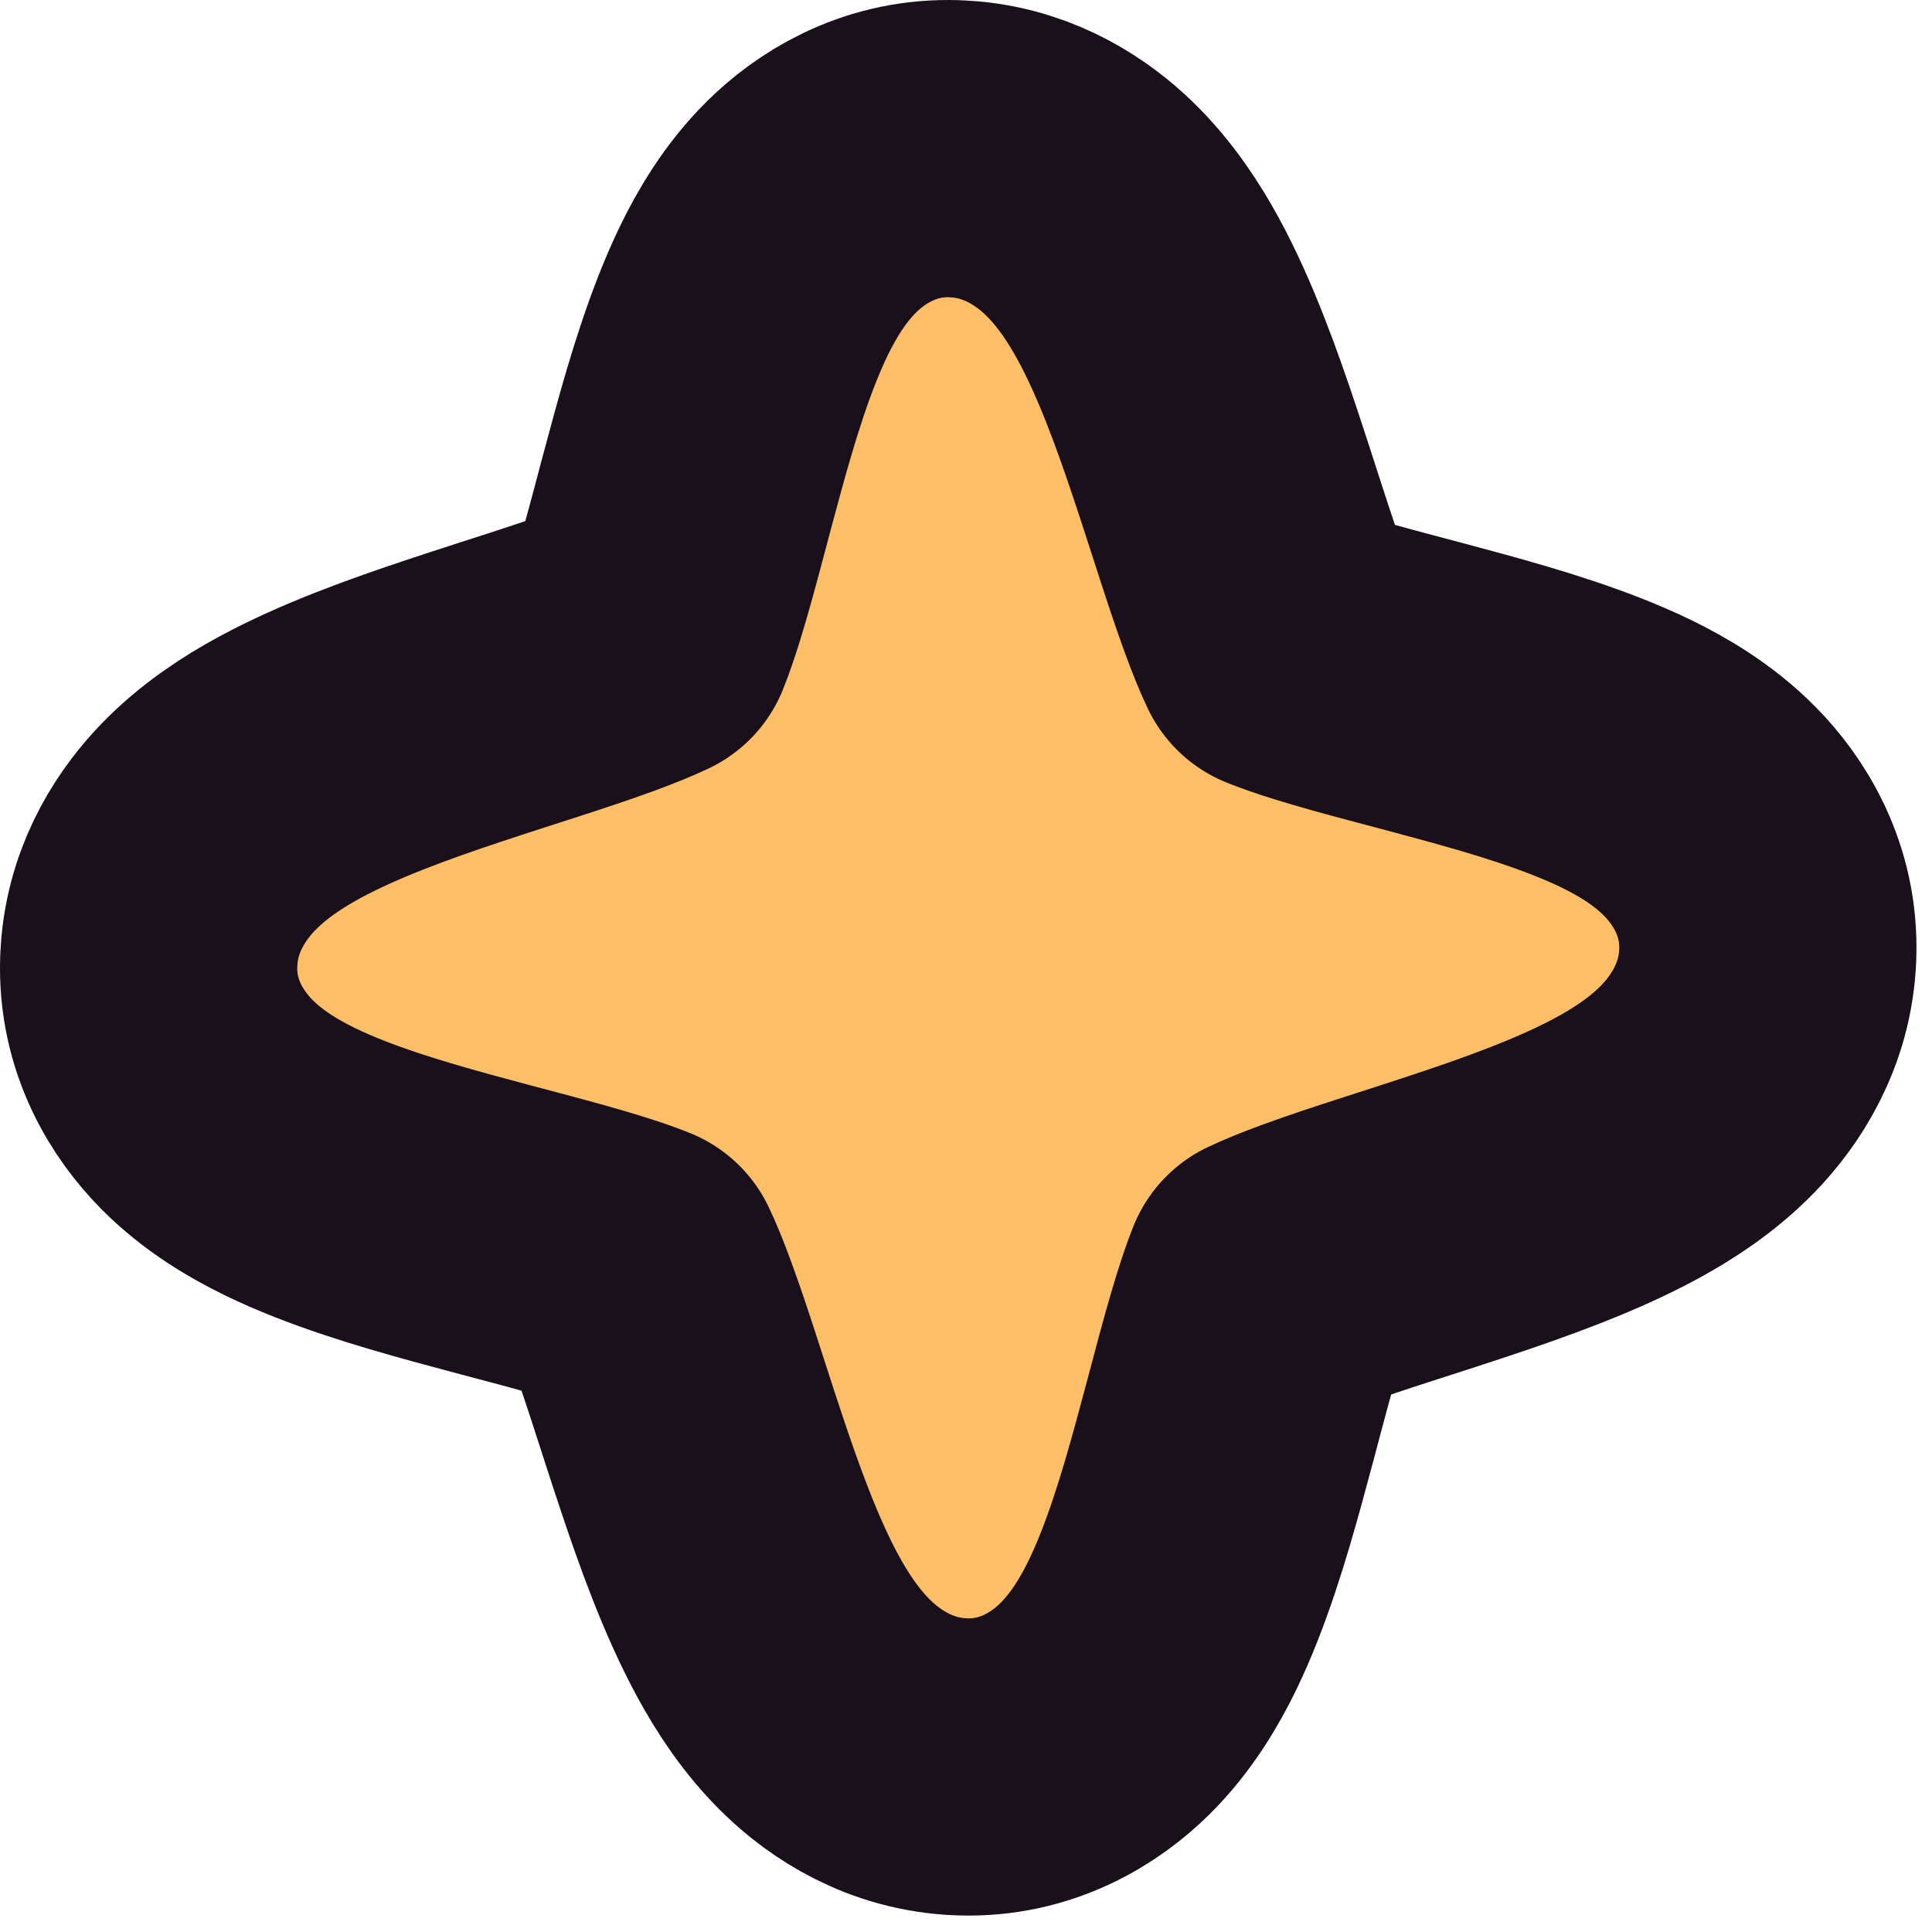 <svg width="78" height="78" viewBox="0 0 78 78" fill="none" xmlns="http://www.w3.org/2000/svg">
<path d="M38.558 6.005L39.017 6.036C41.273 6.253 42.932 7.411 43.959 8.402C45.037 9.443 45.812 10.661 46.364 11.675C47.47 13.704 48.357 16.196 49.062 18.311C49.849 20.668 50.416 22.564 51.06 24.324C51.332 25.067 51.565 25.625 51.756 26.026C52.121 26.174 52.623 26.352 53.285 26.556C54.997 27.084 56.838 27.53 59.145 28.165C61.195 28.729 63.664 29.459 65.67 30.438C66.665 30.923 67.941 31.654 69.029 32.756C70.179 33.919 71.467 35.881 71.368 38.54C71.275 41.034 70.025 42.849 68.968 43.943C67.927 45.021 66.708 45.795 65.693 46.347C63.663 47.451 61.17 48.337 59.054 49.042C56.696 49.828 54.799 50.395 53.037 51.039C52.292 51.311 51.733 51.544 51.33 51.735C51.183 52.1 51.007 52.6 50.803 53.26C50.275 54.971 49.829 56.81 49.193 59.117C48.629 61.165 47.898 63.632 46.918 65.638C46.432 66.632 45.7 67.908 44.598 68.996C43.433 70.145 41.471 71.431 38.815 71.332C36.324 71.24 34.51 69.992 33.414 68.935C32.336 67.894 31.561 66.676 31.009 65.662C29.903 63.633 29.016 61.141 28.311 59.025C27.524 56.669 26.957 54.773 26.312 53.013C26.04 52.269 25.808 51.711 25.616 51.31C25.251 51.162 24.75 50.985 24.088 50.781C22.376 50.253 20.535 49.807 18.227 49.172C16.178 48.608 13.709 47.878 11.703 46.899C10.708 46.414 9.432 45.683 8.344 44.581C7.194 43.418 5.906 41.456 6.005 38.797L6.036 38.337C6.254 36.079 7.414 34.42 8.405 33.394C9.446 32.316 10.665 31.542 11.68 30.99C13.71 29.886 16.203 29 18.319 28.295C20.677 27.509 22.574 26.942 24.336 26.298C25.081 26.026 25.64 25.792 26.042 25.601C26.189 25.236 26.367 24.737 26.57 24.077C27.099 22.366 27.544 20.526 28.18 18.22C28.744 16.172 29.475 13.705 30.455 11.699C30.941 10.704 31.673 9.429 32.775 8.341C33.903 7.228 35.78 5.987 38.31 6L38.558 6.005Z" fill="#FCBF68" stroke="#19101B" stroke-width="12" stroke-linecap="round" stroke-linejoin="round"/>
</svg>
